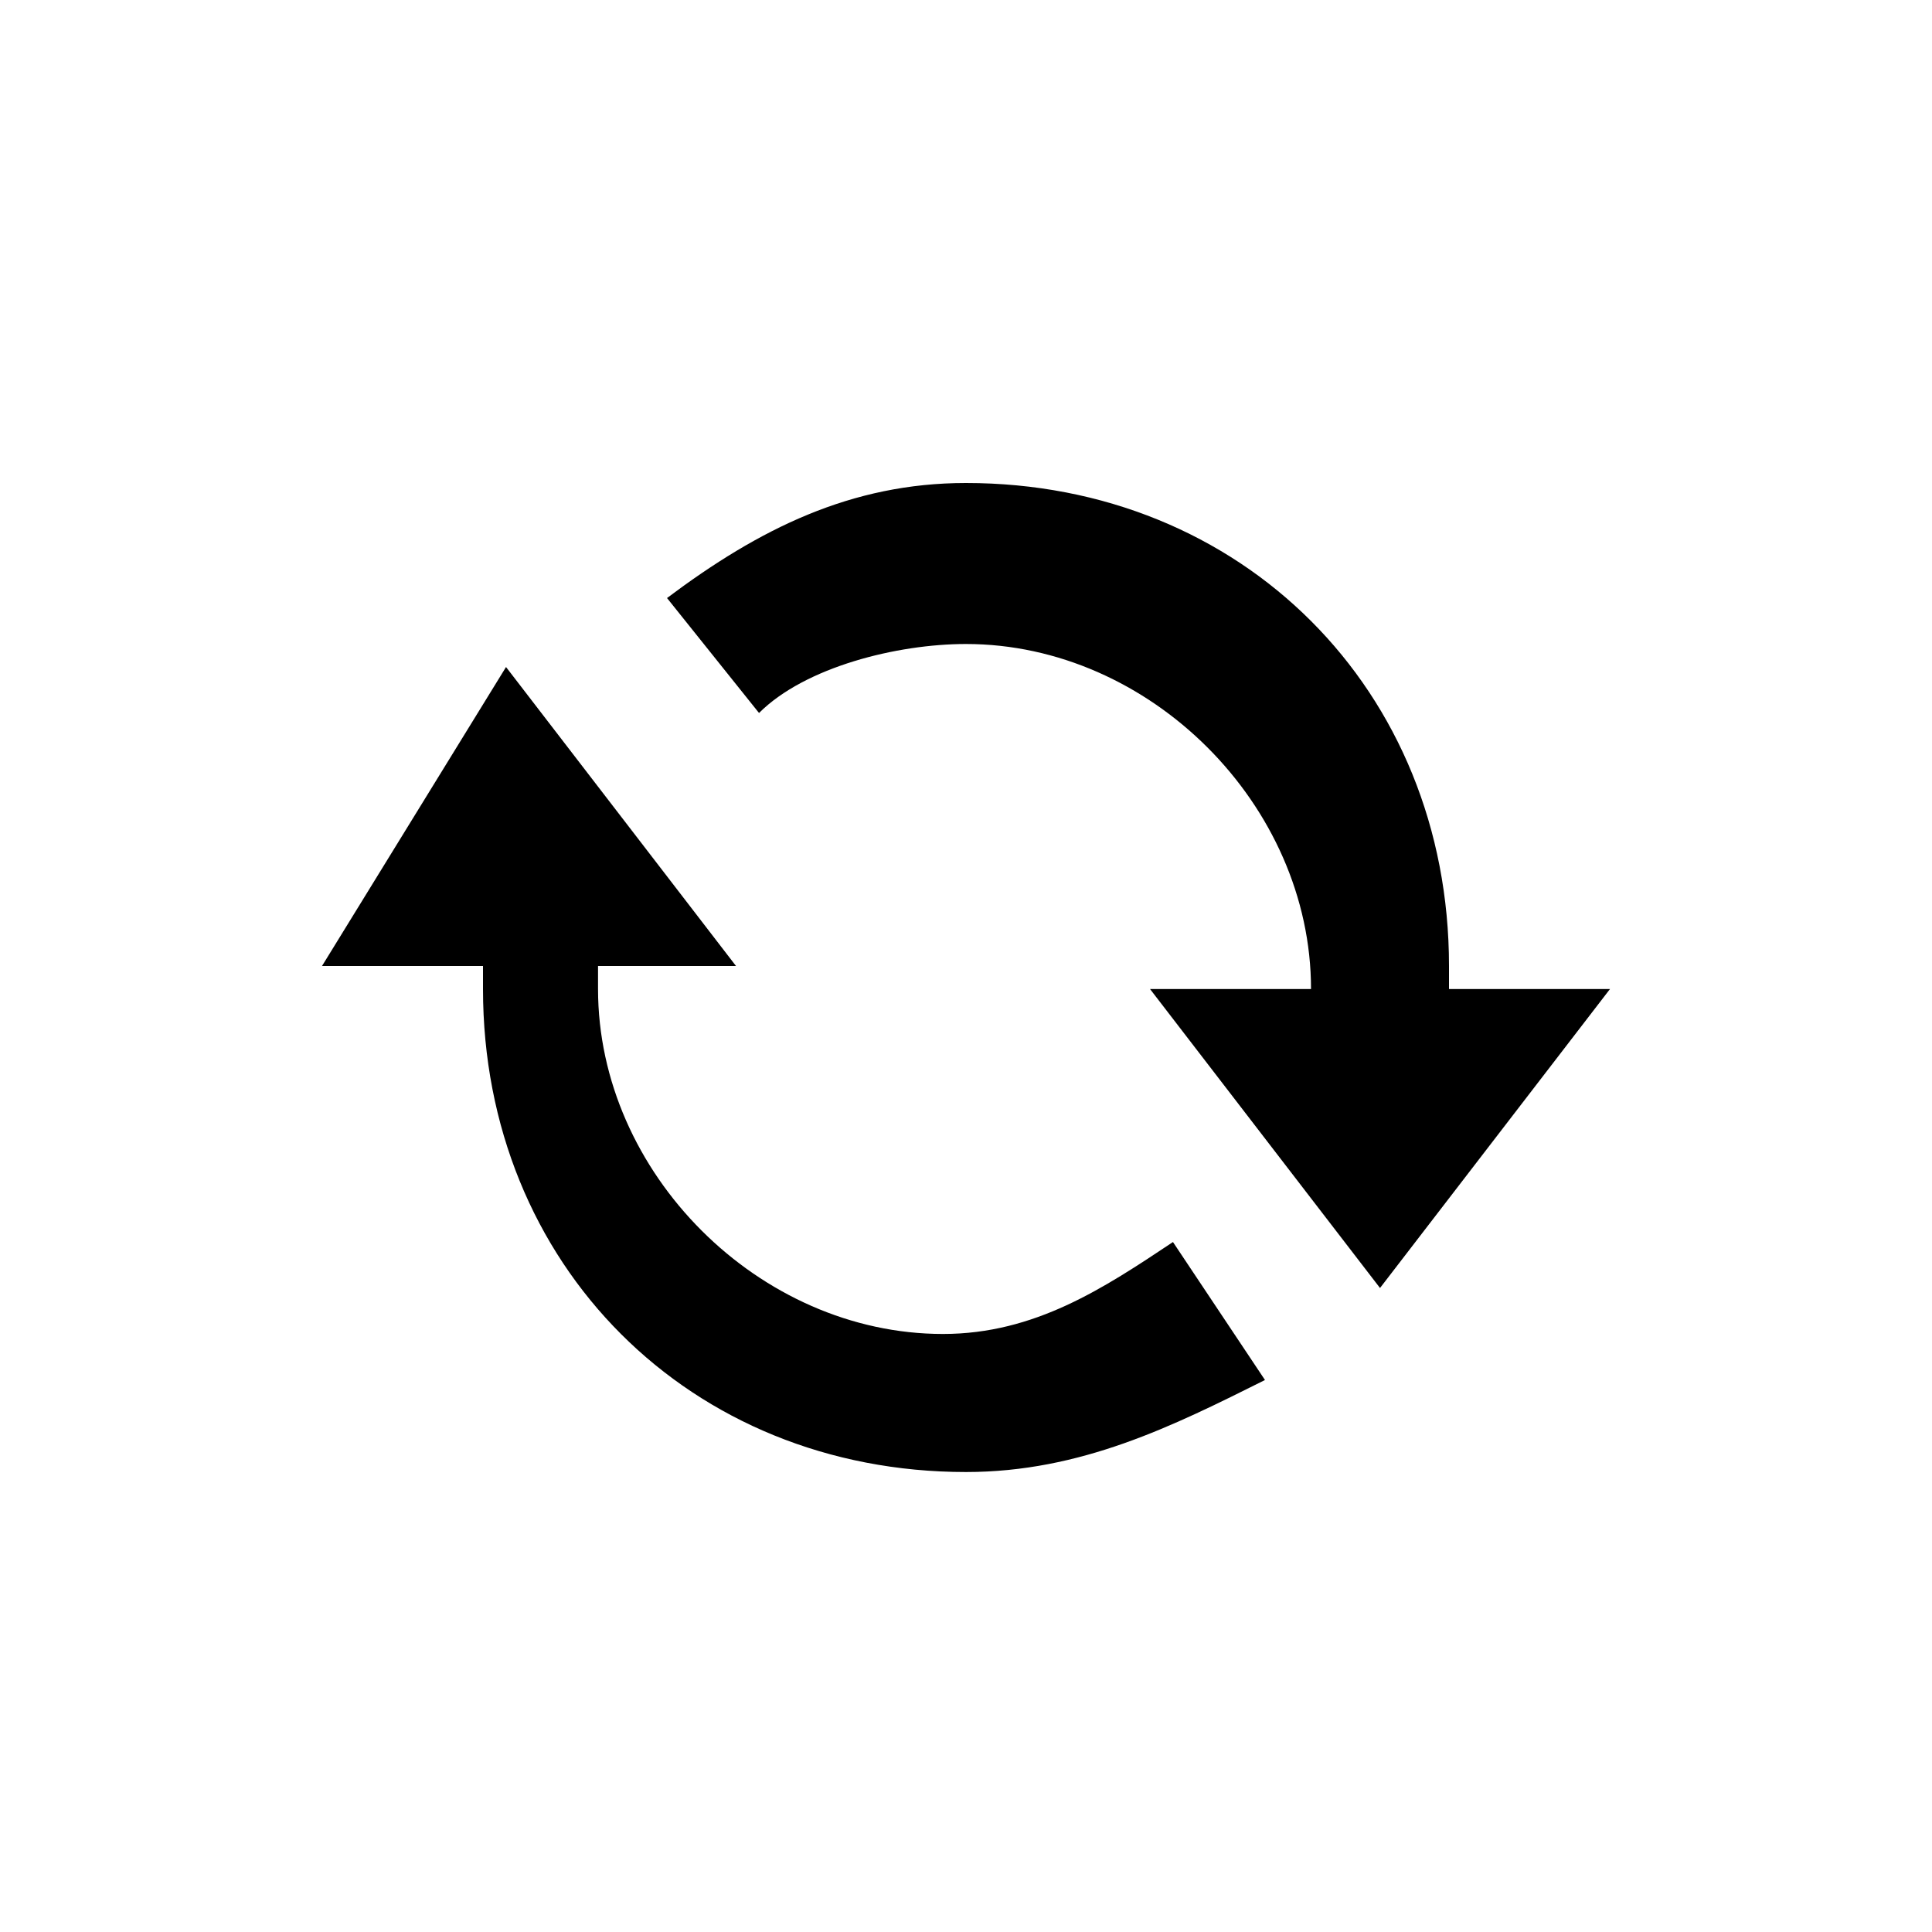 <svg fill="#000" xmlns="http://www.w3.org/2000/svg" xmlns:xlink="http://www.w3.org/1999/xlink" width="24" height="24" viewBox="0 0 24 24">
  <path d="M14.571,15.429 L15.714,17.143 C14.571,17.714 13.429,18.286 12,18.286 C8.571,18.286 6,15.714 6,12.286 L6,12 L4,12 L6.286,8.286 L9.143,12 L7.429,12 L7.429,12.286 C7.429,14.571 9.429,16.571 11.714,16.571 C12.857,16.571 13.714,16 14.571,15.429 Z M18,12 L18,12.286 L20,12.286 L17.143,16 L14.286,12.286 L16.286,12.286 C16.286,10 14.286,8 12,8 C11.143,8 10,8.286 9.429,8.857 L8.286,7.429 C9.429,6.571 10.571,6 12,6 C15.429,6 18,8.571 18,12 Z"/>
</svg>